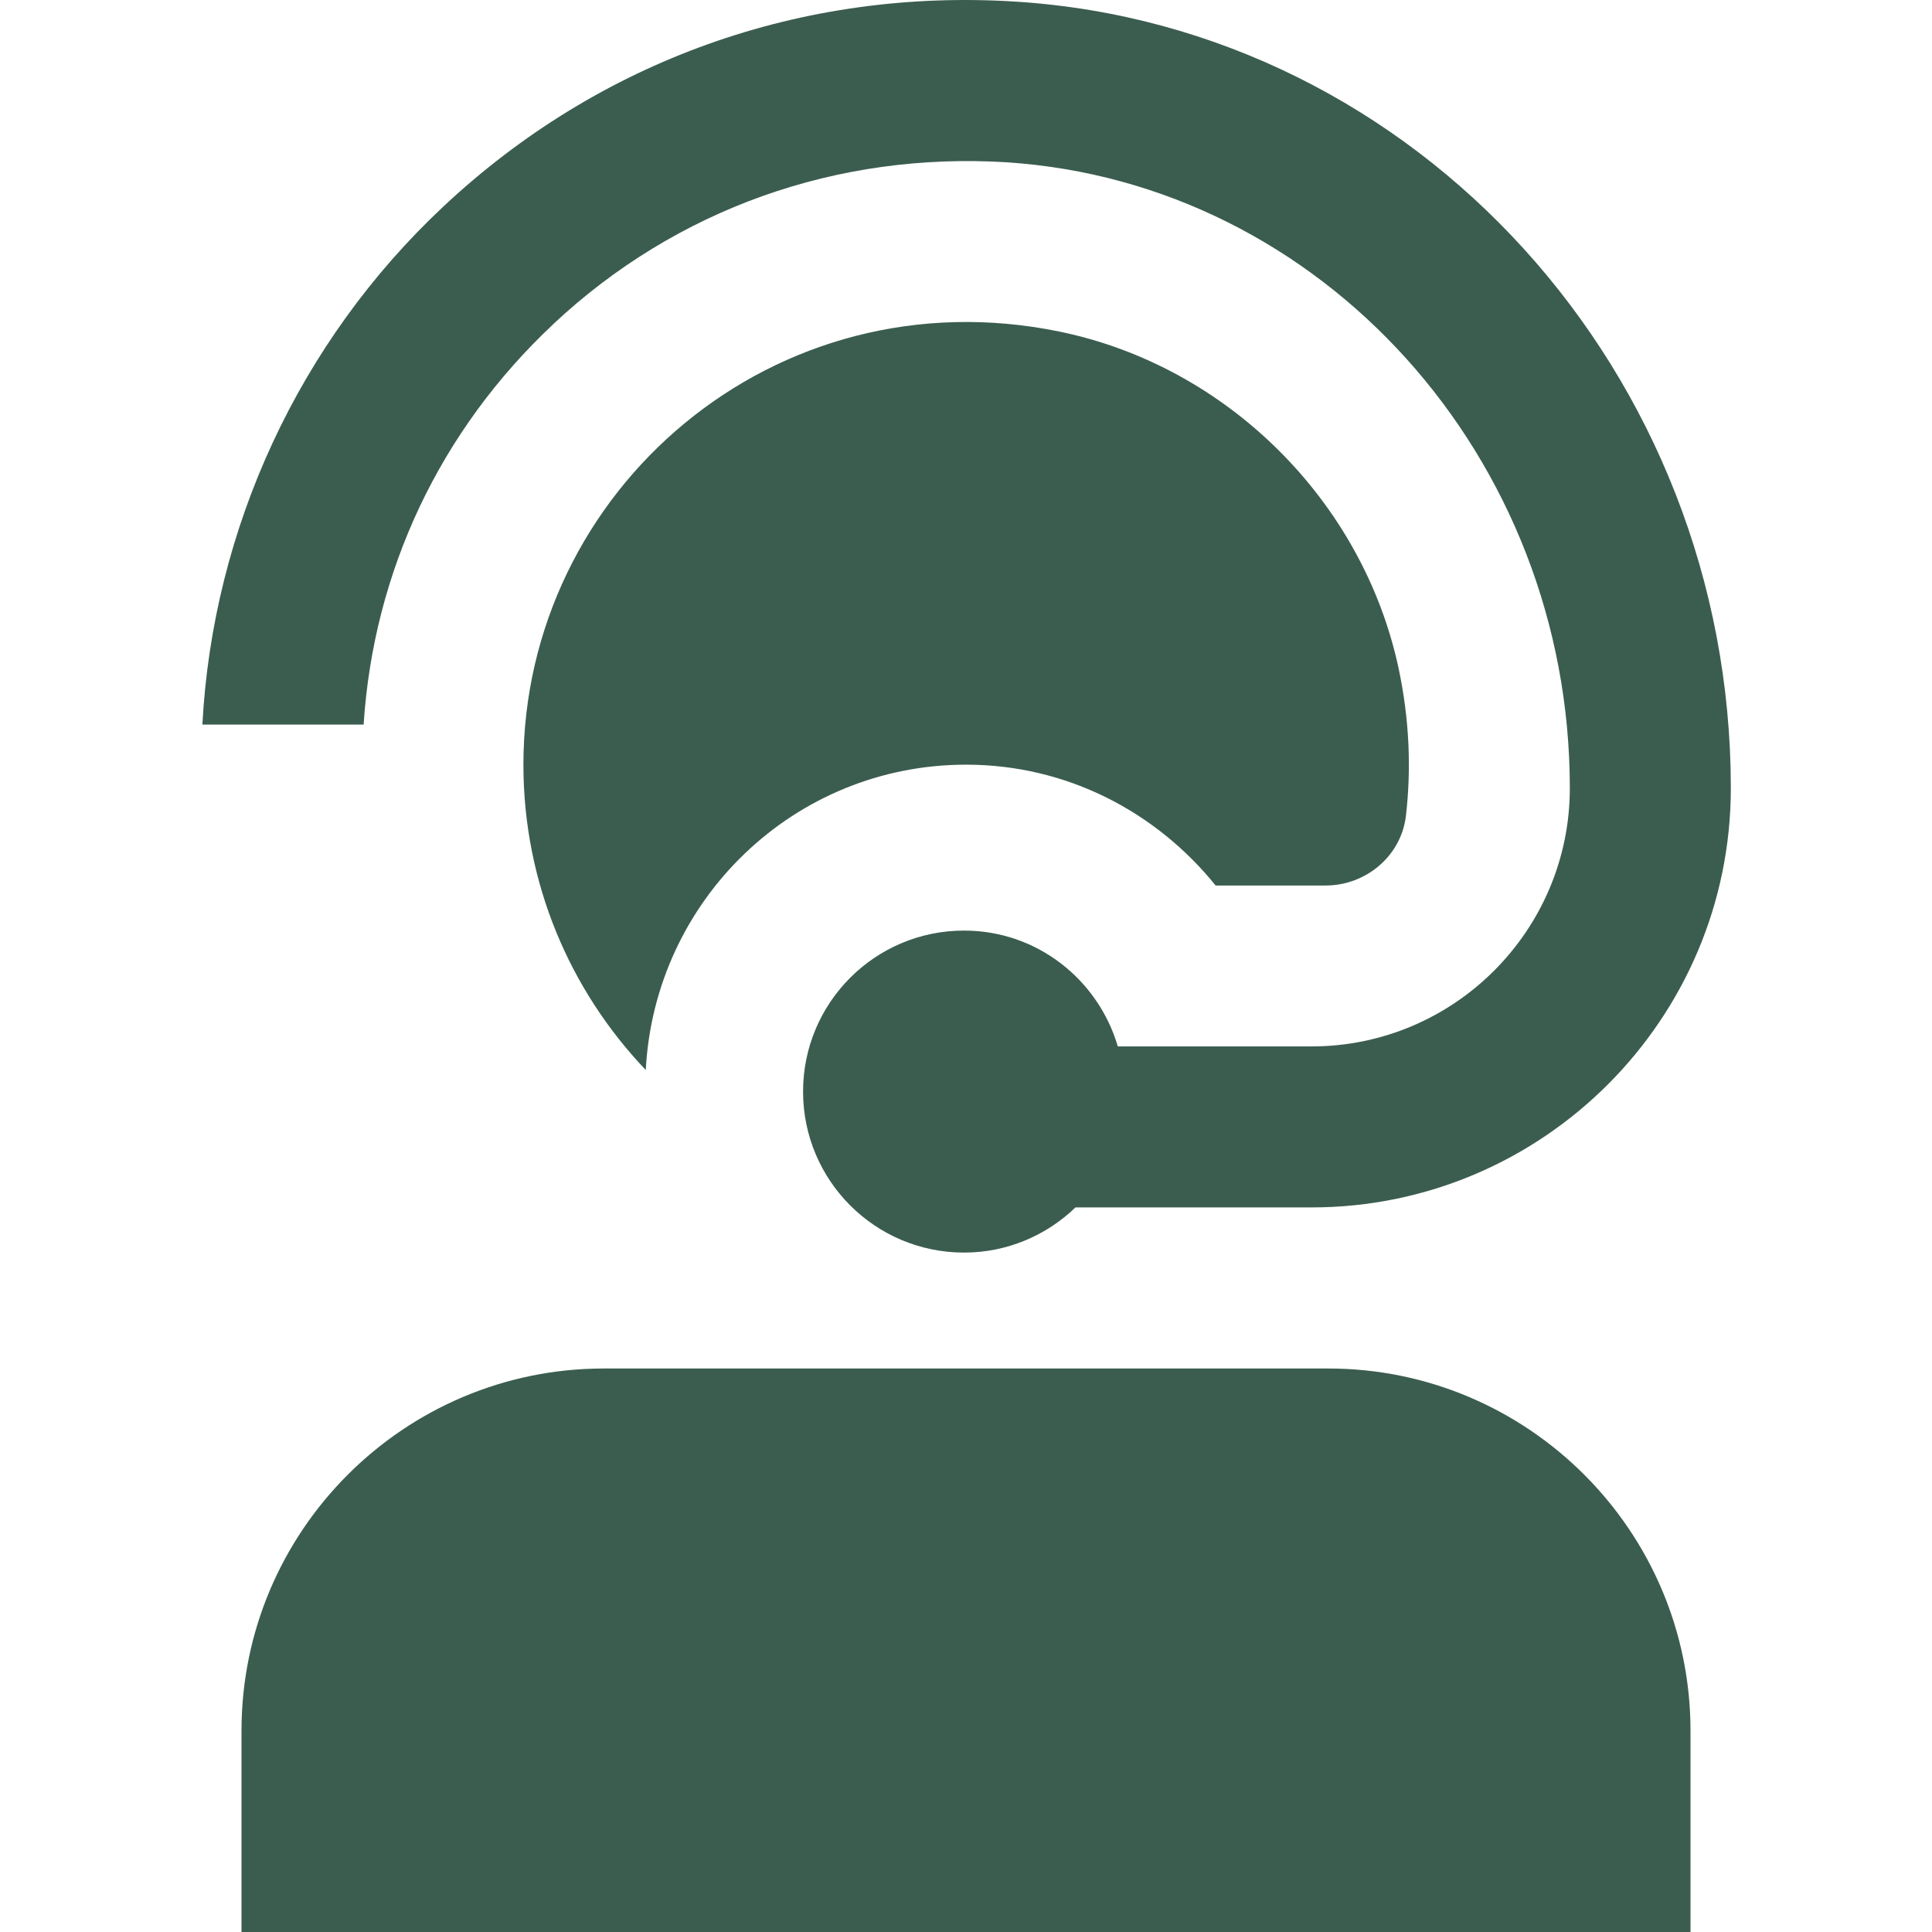 <svg xmlns="http://www.w3.org/2000/svg" id="Layer_1" data-name="Layer 1" viewBox="0 0 24 24">
  <path d="m21,21.5v2.5H3v-2.5c0-2.481,2.019-4.5,4.5-4.5h9c2.481,0,4.5,2.019,4.5,4.5ZM6.872,4.027c1.529-1.433,3.531-2.141,5.63-2.011,3.924.254,6.999,3.669,6.999,7.774,0,1.77-1.439,3.209-3.209,3.209h-2.406c-.244-.829-1.002-1.439-1.91-1.439-1.105,0-2,.895-2,2s.895,2,2,2c.538,0,1.025-.215,1.384-.561h2.932c2.872,0,5.209-2.337,5.209-5.209C21.5,4.634,17.604.342,12.63.021c-2.664-.173-5.191.732-7.126,2.548-1.787,1.675-2.861,3.996-2.99,6.432h2.003c.123-1.903.948-3.654,2.355-4.973Zm8.228,6.973h1.368c.501,0,.939-.368.997-.866.068-.587.043-1.202-.091-1.831-.444-2.079-2.131-3.756-4.213-4.184-3.537-.727-6.659,1.97-6.659,5.381,0,1.469.579,2.805,1.52,3.792,0,0,0,0,0,0,.11-2.111,1.841-3.793,3.979-3.793,1.258,0,2.366.592,3.099,1.5Z" fill="#3b5d50"/>
</svg>
